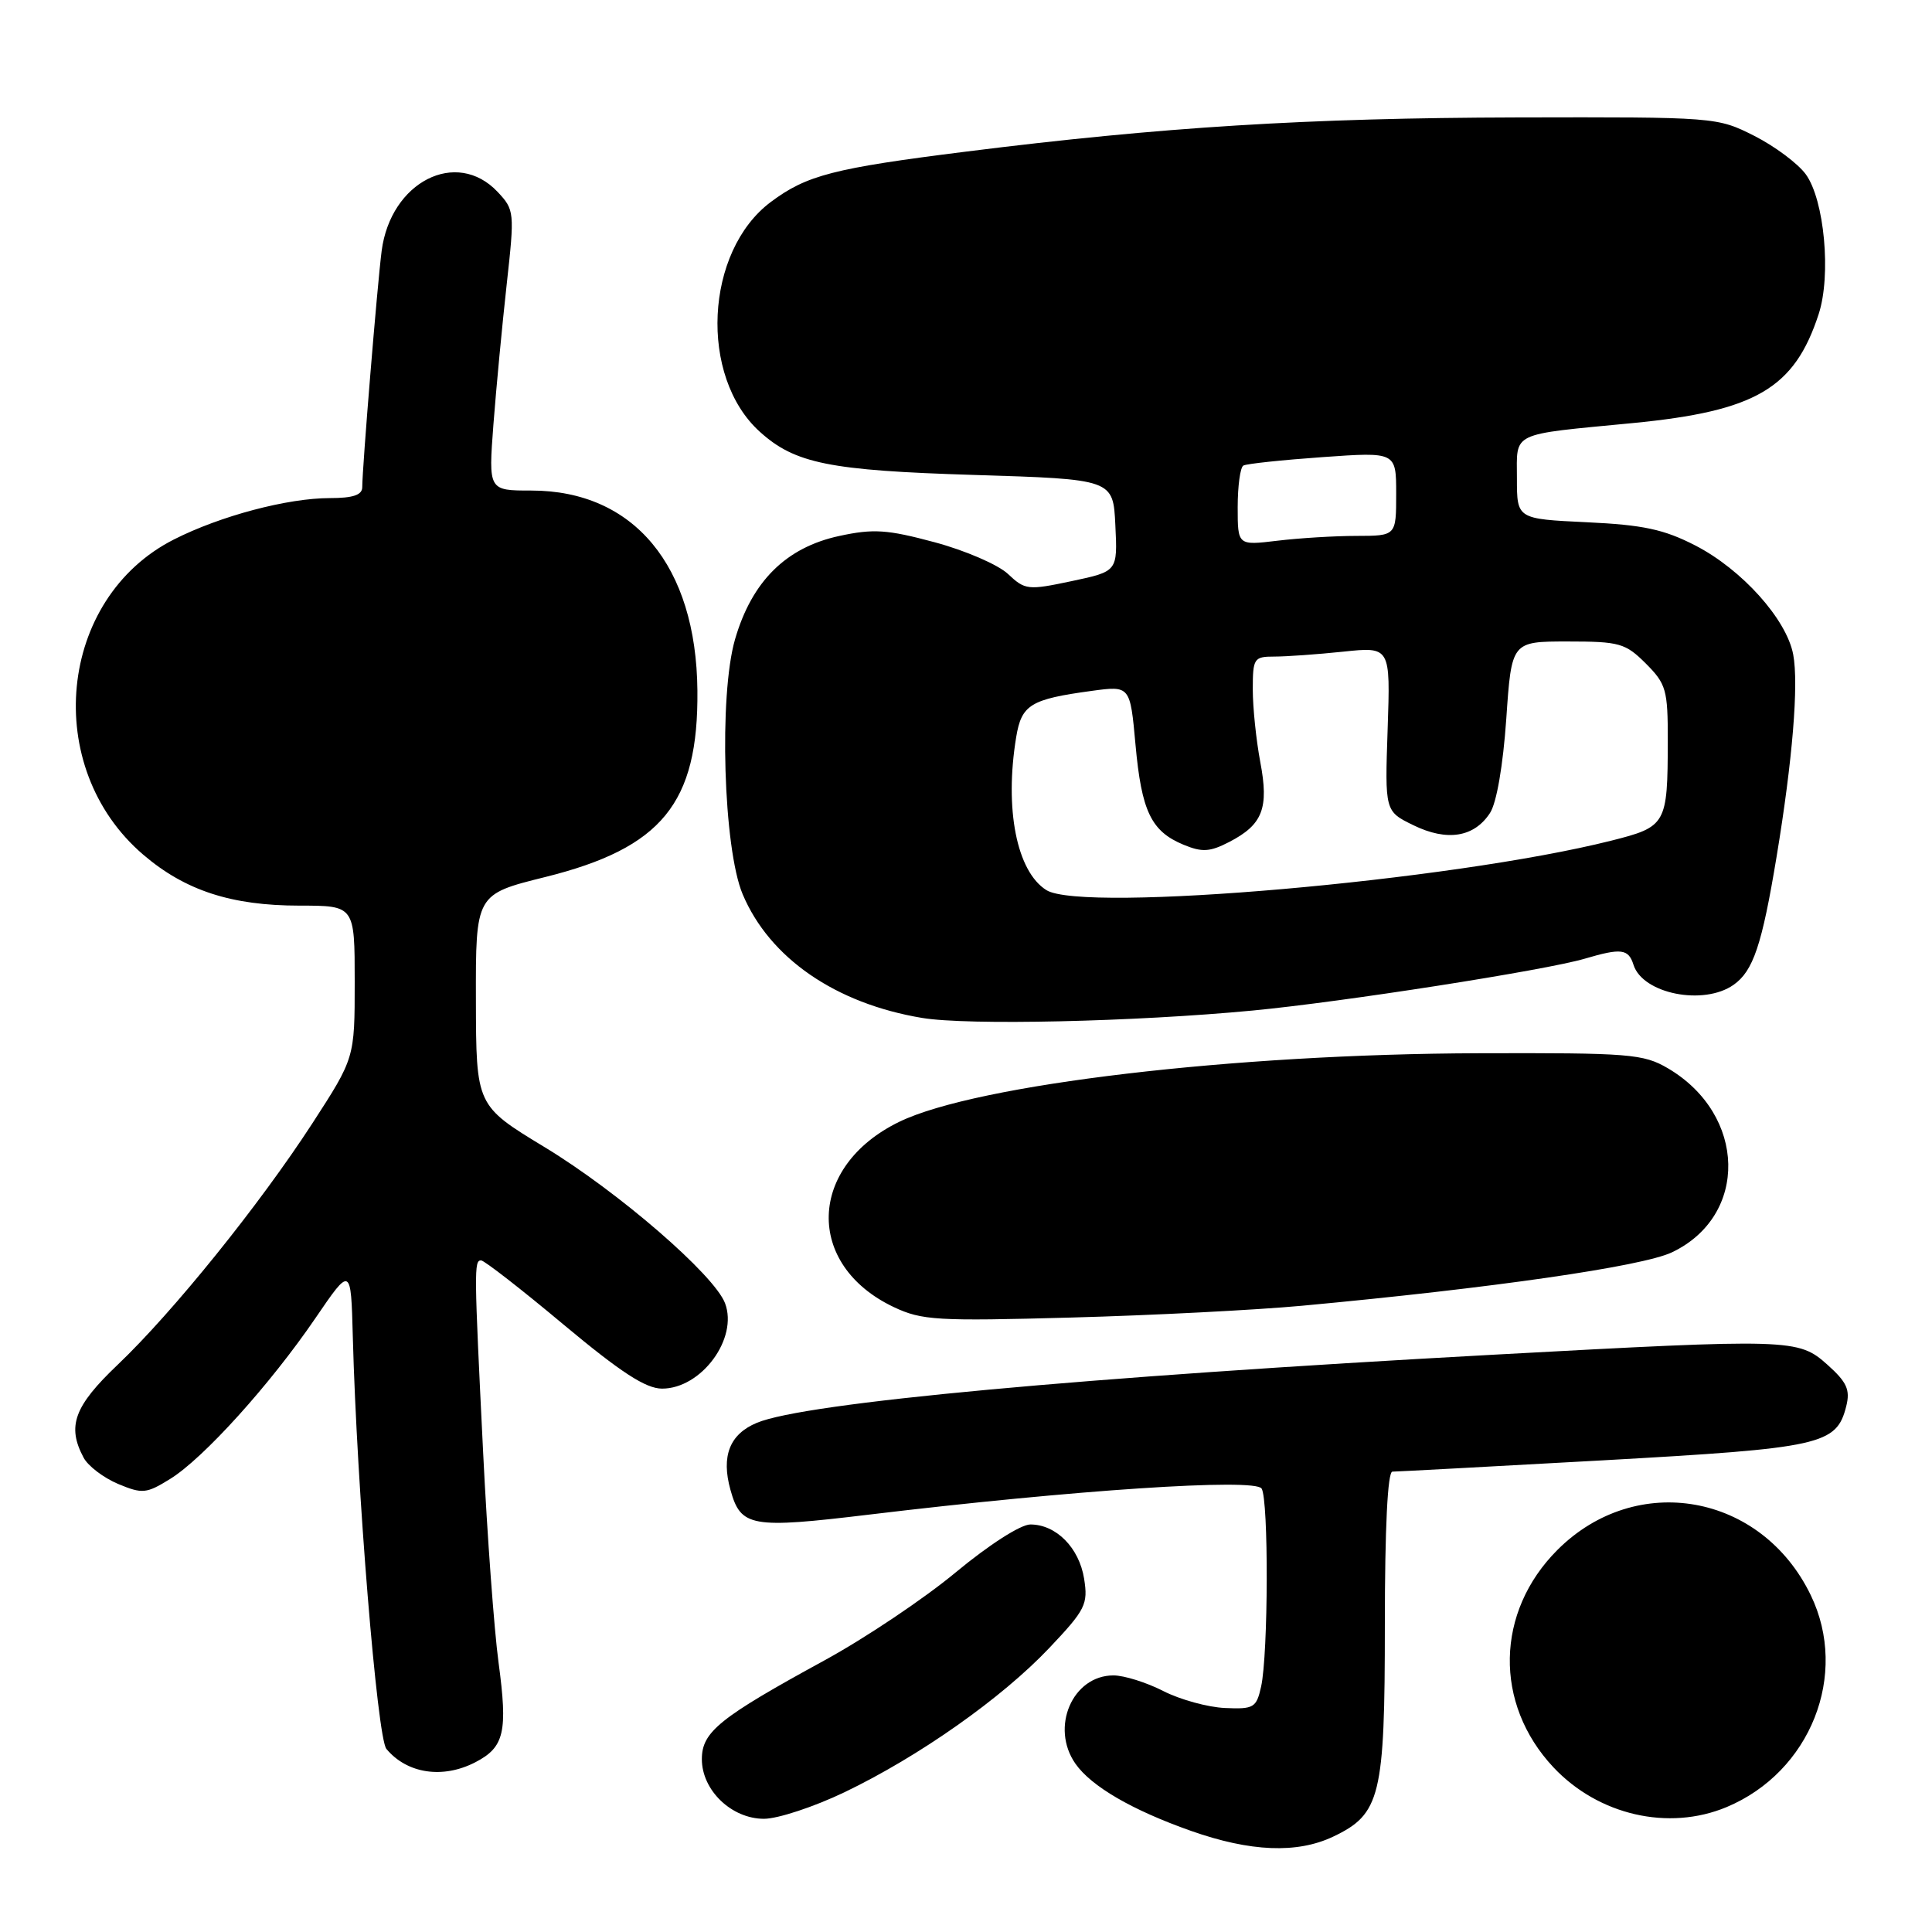 <?xml version="1.0" encoding="UTF-8" standalone="no"?>
<!DOCTYPE svg PUBLIC "-//W3C//DTD SVG 1.1//EN" "http://www.w3.org/Graphics/SVG/1.1/DTD/svg11.dtd" >
<svg xmlns="http://www.w3.org/2000/svg" xmlns:xlink="http://www.w3.org/1999/xlink" version="1.1" viewBox="0 0 256 256">
 <g >
 <path fill="currentColor"
d=" M 176.64 243.37 C 182.93 240.38 183.50 238.03 183.50 215.25 C 183.50 202.42 183.87 195.00 184.50 195.00 C 185.05 195.00 197.62 194.32 212.43 193.50 C 241.39 191.88 243.35 191.45 244.64 186.32 C 245.18 184.15 244.72 183.14 242.14 180.83 C 238.28 177.38 237.38 177.36 198.00 179.50 C 143.33 182.48 106.65 185.87 100.29 188.53 C 96.68 190.03 95.54 192.94 96.79 197.42 C 98.16 202.34 99.50 202.58 115.19 200.69 C 142.28 197.43 166.28 195.84 167.17 197.24 C 168.11 198.73 168.06 219.17 167.10 223.50 C 166.48 226.28 166.13 226.49 162.32 226.32 C 160.05 226.22 156.37 225.21 154.14 224.07 C 151.91 222.93 148.94 222.00 147.54 222.00 C 142.11 222.00 139.14 228.89 142.50 233.70 C 144.61 236.71 150.00 239.84 157.81 242.60 C 165.69 245.38 171.87 245.63 176.64 243.37 Z  M 111.88 237.49 C 121.76 232.75 132.74 225.02 139.04 218.36 C 143.84 213.29 144.19 212.58 143.65 209.18 C 142.99 205.08 139.94 202.00 136.53 202.00 C 135.24 202.00 131.05 204.69 126.67 208.32 C 122.49 211.80 114.66 217.05 109.28 219.99 C 95.33 227.61 93.00 229.48 93.00 233.10 C 93.00 237.22 96.93 241.00 101.23 241.00 C 103.06 241.00 107.85 239.42 111.88 237.49 Z  M 228.78 239.45 C 239.90 234.80 245.03 221.89 239.93 211.36 C 233.41 197.88 216.82 194.92 206.37 205.37 C 198.16 213.58 197.93 225.74 205.83 234.17 C 211.79 240.52 221.09 242.66 228.78 239.45 Z  M 62.98 233.51 C 66.83 231.52 67.30 229.50 66.06 220.29 C 65.48 216.01 64.56 203.50 64.02 192.50 C 62.82 168.23 62.80 167.00 63.75 167.01 C 64.16 167.01 69.08 170.83 74.67 175.51 C 82.28 181.86 85.57 184.00 87.73 184.00 C 92.94 184.00 97.84 177.35 96.07 172.68 C 94.63 168.91 81.93 157.92 72.16 152.00 C 63.09 146.50 63.09 146.50 63.06 132.50 C 63.03 118.50 63.03 118.50 72.21 116.22 C 87.71 112.37 92.55 106.44 92.41 91.50 C 92.26 74.96 83.98 65.00 70.40 65.00 C 64.72 65.00 64.72 65.00 65.38 56.25 C 65.75 51.44 66.54 43.08 67.14 37.68 C 68.20 28.10 68.17 27.81 65.94 25.43 C 60.49 19.64 51.76 24.08 50.57 33.25 C 50.00 37.65 48.00 62.00 48.00 64.55 C 48.00 65.59 46.78 66.00 43.71 66.00 C 38.10 66.00 29.20 68.36 23.05 71.48 C 7.65 79.28 5.47 101.69 18.98 113.25 C 24.53 118.00 30.66 120.00 39.68 120.00 C 47.00 120.00 47.00 120.00 47.00 130.10 C 47.00 140.19 47.00 140.19 41.39 148.85 C 34.38 159.65 22.94 173.84 15.60 180.83 C 9.81 186.34 8.85 188.98 11.08 193.15 C 11.67 194.26 13.73 195.82 15.65 196.63 C 18.87 197.97 19.39 197.92 22.54 195.97 C 26.94 193.26 35.80 183.45 41.79 174.67 C 46.50 167.77 46.50 167.77 46.75 177.14 C 47.28 197.16 49.98 230.27 51.20 231.74 C 53.93 235.02 58.67 235.74 62.98 233.51 Z  M 172.50 173.02 C 197.74 170.68 217.58 167.81 221.52 165.95 C 231.73 161.11 231.44 147.69 221.00 141.55 C 217.75 139.65 215.95 139.50 196.00 139.56 C 163.50 139.65 129.40 143.68 119.17 148.64 C 107.02 154.53 106.62 167.59 118.42 173.19 C 122.16 174.96 124.14 175.07 142.00 174.58 C 152.72 174.29 166.45 173.58 172.50 173.02 Z  M 166.00 133.90 C 177.87 132.77 204.71 128.58 209.99 127.03 C 214.83 125.60 215.78 125.72 216.45 127.85 C 217.67 131.68 225.72 133.29 229.70 130.50 C 232.31 128.67 233.47 125.23 235.41 113.50 C 237.52 100.75 238.35 90.68 237.61 86.73 C 236.73 82.05 230.80 75.45 224.64 72.28 C 220.48 70.14 217.73 69.55 210.25 69.20 C 201.00 68.76 201.00 68.76 201.00 63.40 C 201.00 57.15 199.96 57.64 216.34 56.06 C 232.65 54.48 237.78 51.47 240.99 41.60 C 242.66 36.45 241.74 26.49 239.28 23.10 C 238.24 21.67 235.17 19.38 232.45 18.00 C 227.53 15.52 227.34 15.50 201.00 15.56 C 173.26 15.63 153.95 16.83 128.00 20.09 C 110.45 22.29 106.89 23.21 102.14 26.76 C 93.39 33.30 92.59 49.90 100.68 57.21 C 105.33 61.42 109.90 62.34 129.00 62.93 C 147.50 63.50 147.50 63.50 147.79 69.60 C 148.09 75.71 148.09 75.71 142.01 77.00 C 136.20 78.23 135.83 78.19 133.56 76.05 C 132.25 74.82 127.87 72.93 123.84 71.85 C 117.55 70.16 115.74 70.04 111.20 71.02 C 104.15 72.54 99.63 77.03 97.40 84.70 C 95.24 92.12 95.85 112.45 98.41 118.50 C 101.98 126.95 110.71 132.97 122.18 134.88 C 128.20 135.89 150.31 135.39 166.00 133.90 Z  M 138.66 117.95 C 134.72 115.49 133.08 107.20 134.65 97.67 C 135.36 93.38 136.54 92.65 144.63 91.55 C 149.75 90.85 149.75 90.85 150.46 98.67 C 151.26 107.50 152.53 110.15 156.82 111.93 C 159.29 112.95 160.31 112.89 162.87 111.57 C 167.32 109.27 168.16 107.10 166.99 100.95 C 166.45 98.08 166.00 93.76 166.00 91.36 C 166.00 87.23 166.15 87.00 168.85 87.00 C 170.42 87.00 174.53 86.71 177.97 86.35 C 184.24 85.69 184.24 85.69 183.87 96.60 C 183.50 107.50 183.50 107.50 187.29 109.35 C 191.74 111.52 195.33 110.95 197.43 107.73 C 198.31 106.39 199.16 101.43 199.59 95.25 C 200.29 85.00 200.29 85.00 207.72 85.00 C 214.60 85.00 215.37 85.22 218.08 87.92 C 220.78 90.63 221.00 91.40 220.99 98.17 C 220.97 109.27 220.80 109.55 213.47 111.40 C 192.30 116.72 143.53 120.98 138.66 117.95 Z  M 164.00 67.20 C 164.00 64.40 164.34 61.93 164.75 61.69 C 165.16 61.45 169.89 60.95 175.25 60.57 C 185.00 59.88 185.00 59.88 185.00 65.44 C 185.00 71.00 185.00 71.00 179.75 71.01 C 176.86 71.01 172.14 71.30 169.25 71.65 C 164.00 72.28 164.00 72.28 164.00 67.20 Z "/>
</g>
</svg>
